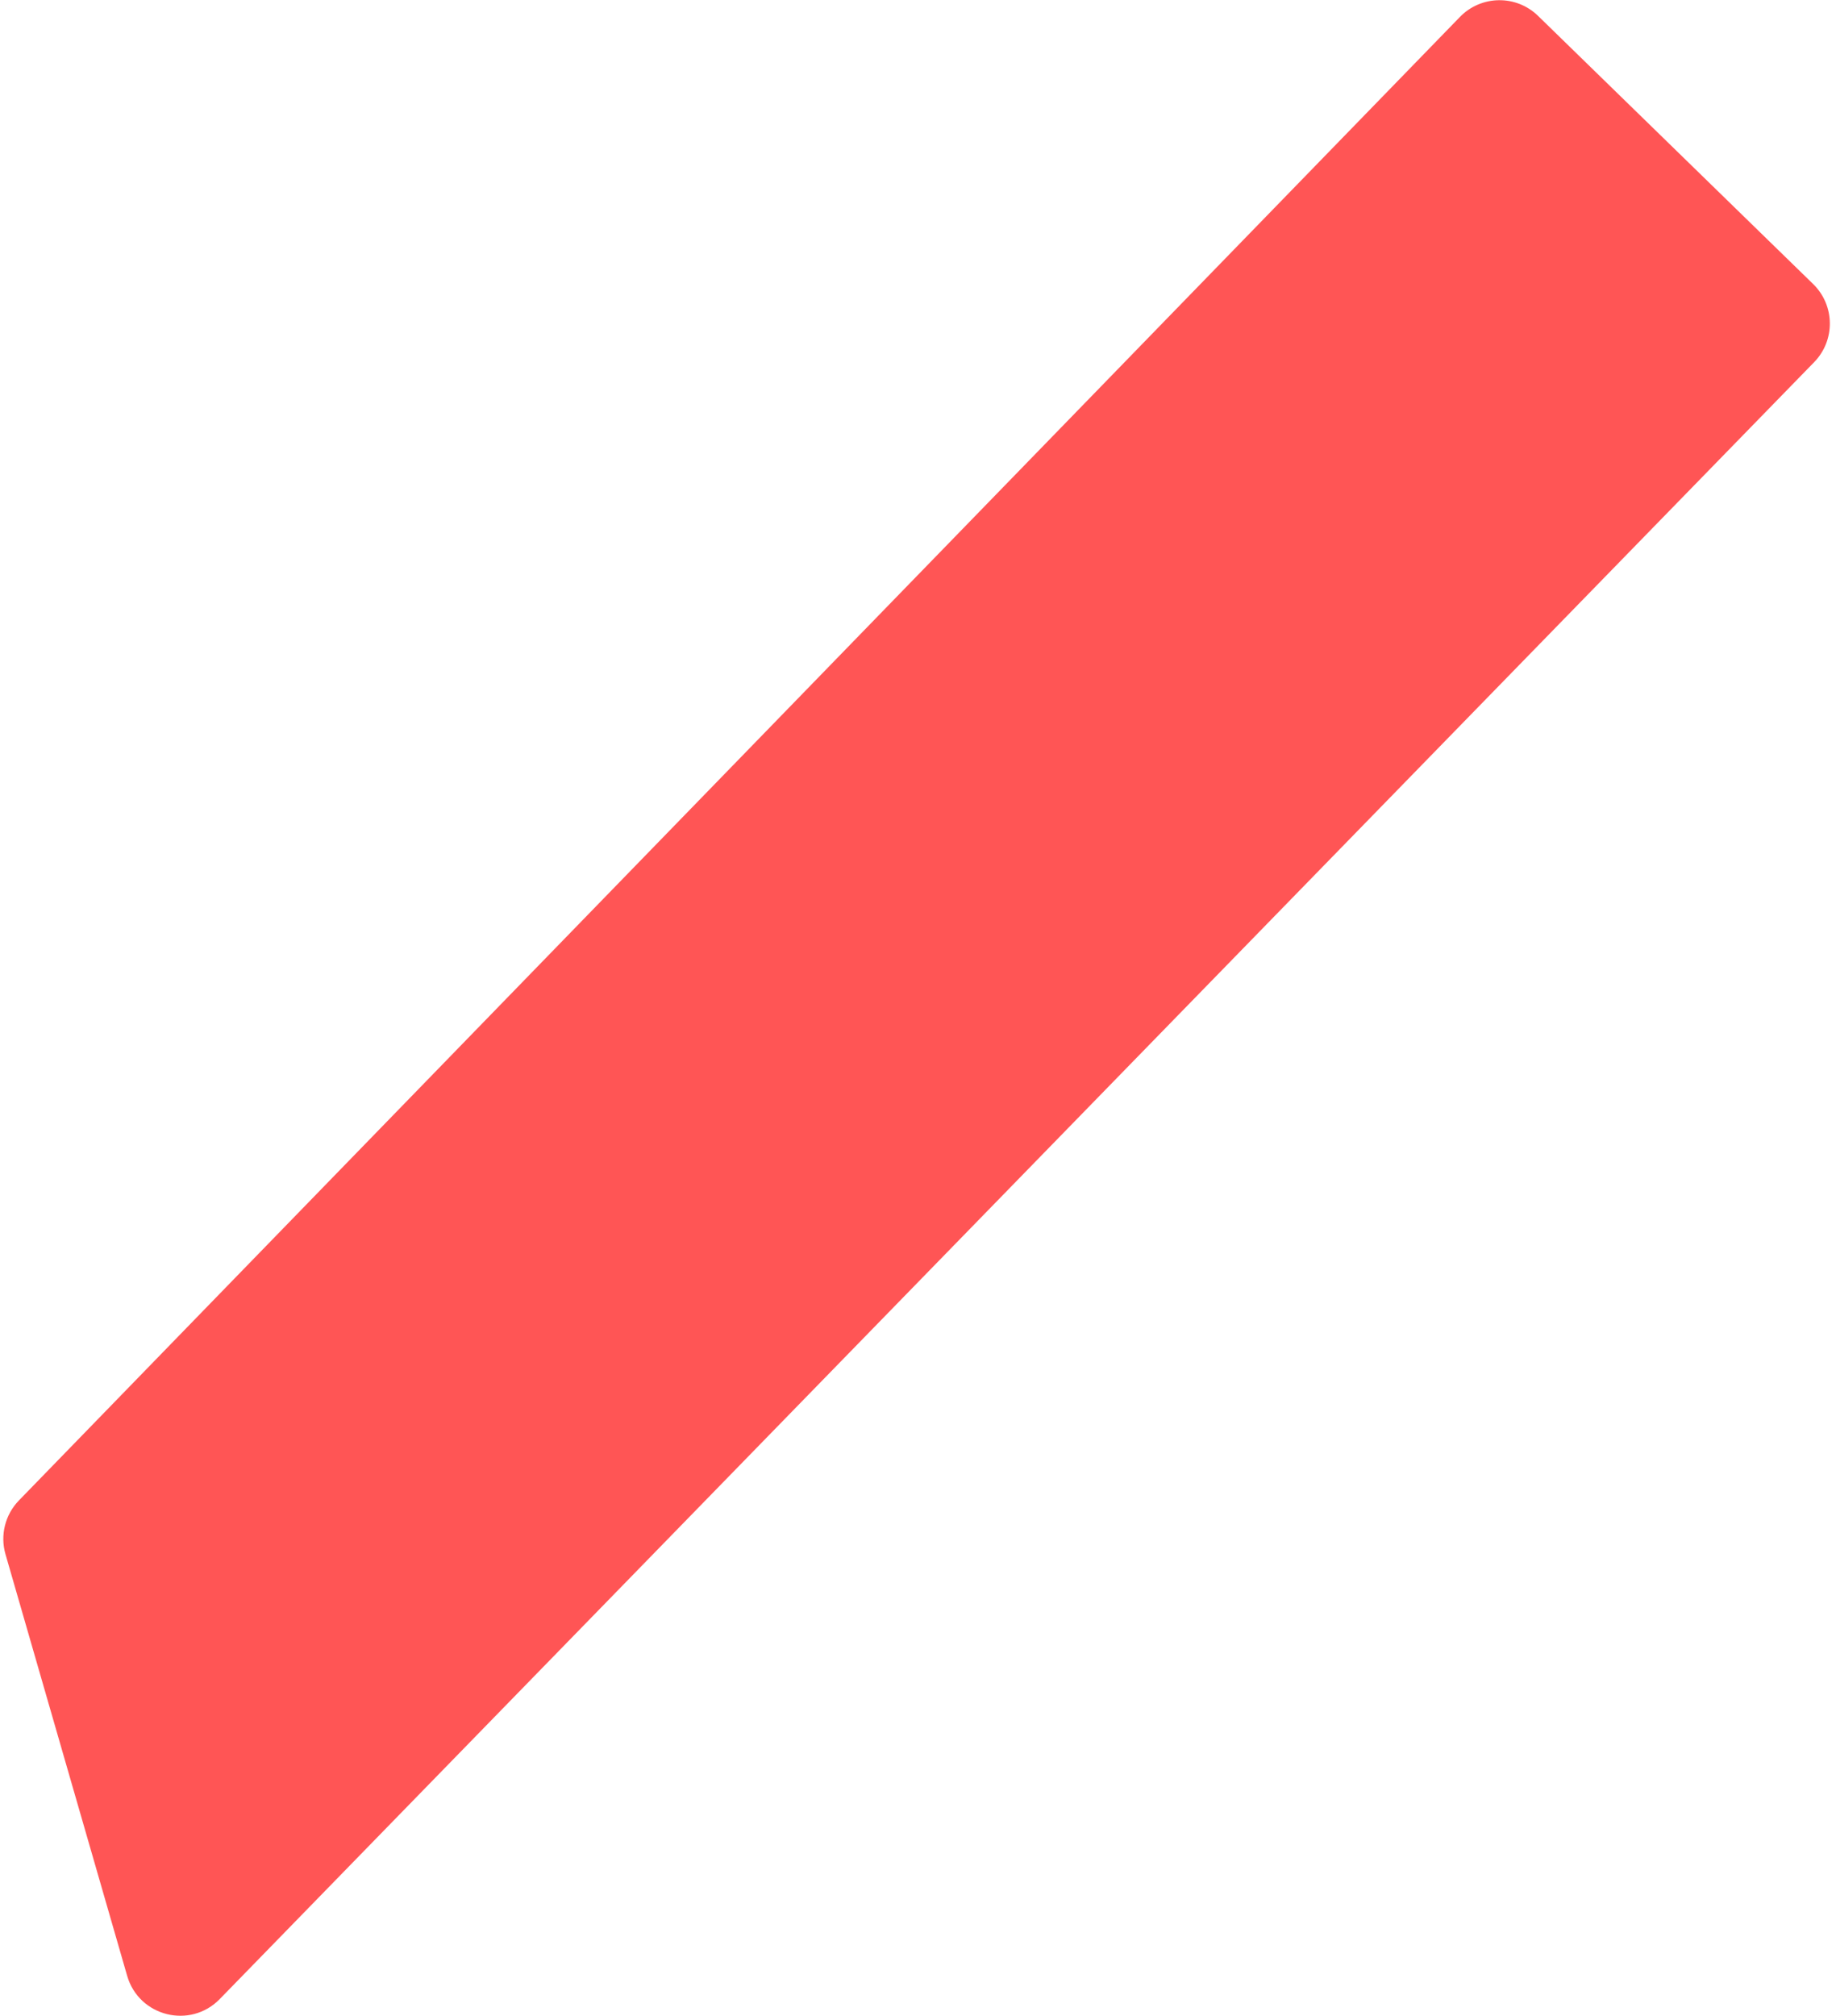 <svg width="266" height="292" viewBox="0 0 266 292" fill="none" xmlns="http://www.w3.org/2000/svg">
<path d="M0.795 225.089C-0.002 222.33 0.742 219.355 2.744 217.295L211.514 2.454C214.596 -0.717 219.667 -0.786 222.835 2.3L262.69 41.136C265.854 44.22 265.92 49.285 262.836 52.449L31.839 289.506C27.557 293.901 20.125 292.038 18.423 286.143L0.795 225.089Z" fill="#FF5555"/>
</svg>
